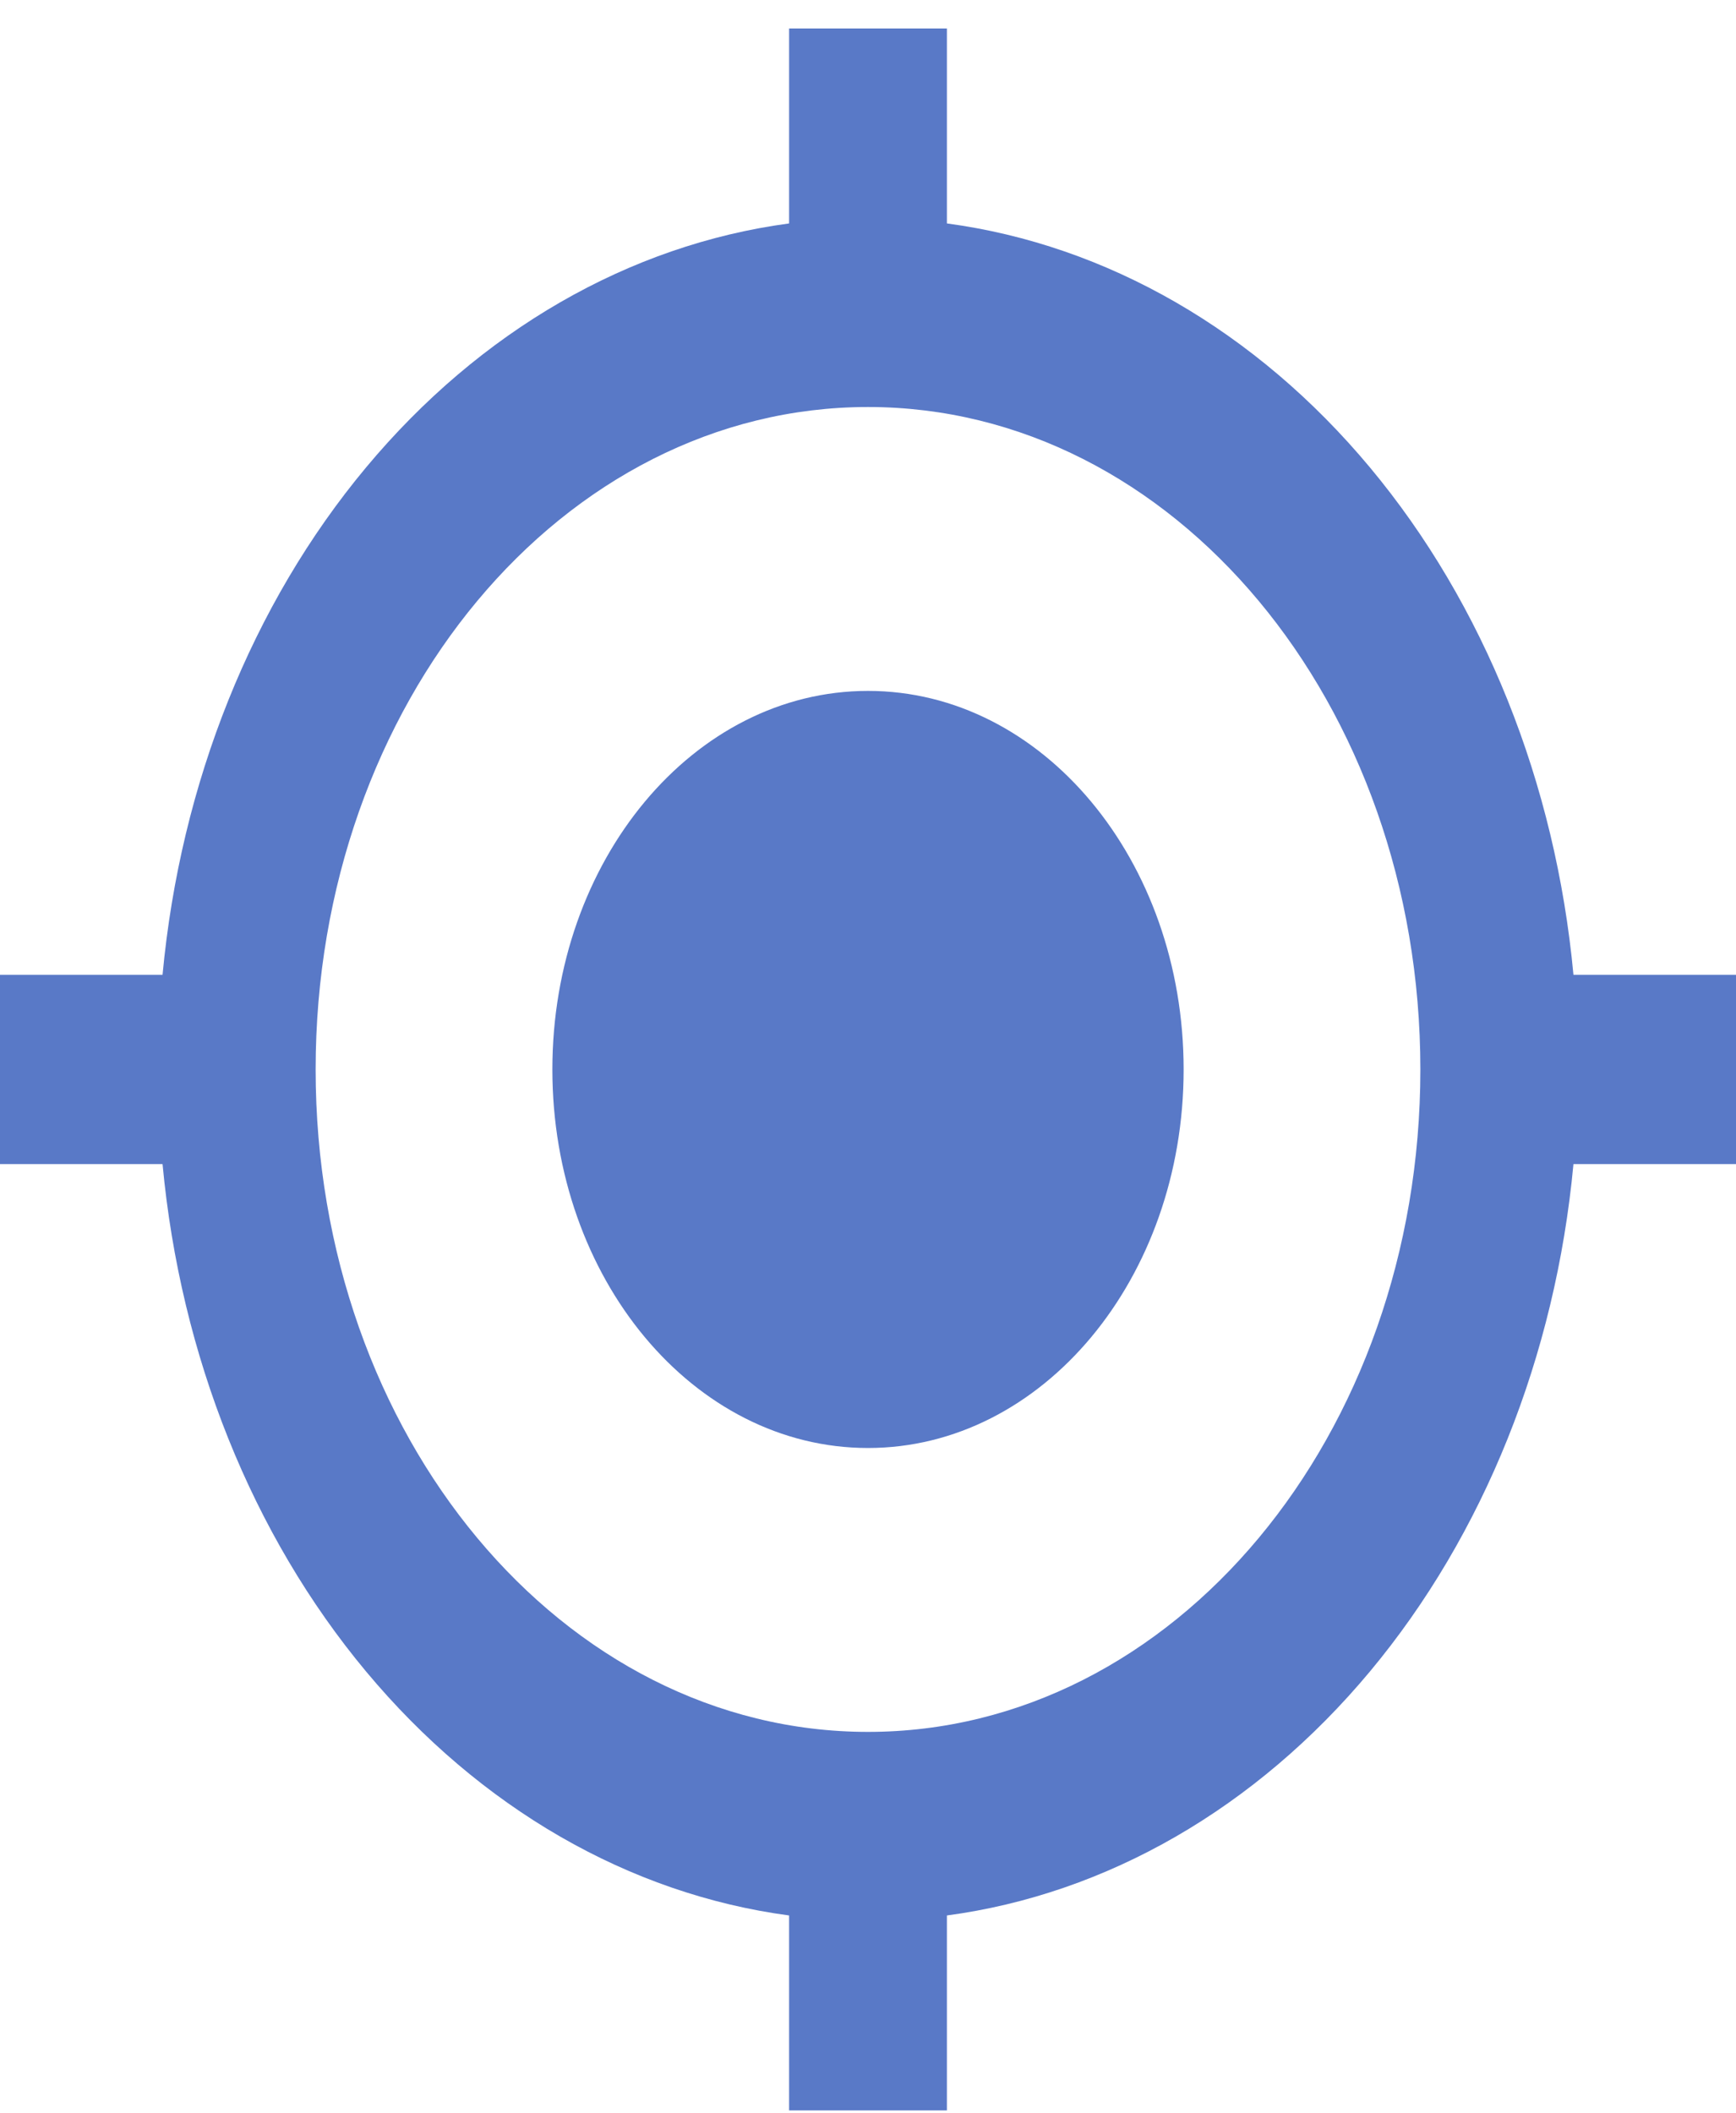 <svg width="60" height="73" viewBox="0 0 60 73" fill="none" xmlns="http://www.w3.org/2000/svg">
<path d="M30 23.872C23.973 23.872 19.091 29.725 19.091 36.952C19.091 44.178 23.973 50.031 30 50.031C36.027 50.031 40.909 44.178 40.909 36.952C40.909 29.725 36.027 23.872 30 23.872ZM54.382 33.682C53.764 27.051 51.284 20.869 47.349 16.152C43.414 11.434 38.258 8.46 32.727 7.72V0.984H27.273V7.72C21.742 8.46 16.586 11.434 12.651 16.152C8.716 20.869 6.236 27.051 5.618 33.682H0V40.221H5.618C6.236 46.852 8.716 53.034 12.651 57.752C16.586 62.469 21.742 65.443 27.273 66.183V72.919H32.727V66.183C38.258 65.443 43.414 62.469 47.349 57.752C51.284 53.034 53.764 46.852 54.382 40.221H60V33.682H54.382ZM30 59.84C19.445 59.84 10.909 49.606 10.909 36.952C10.909 24.298 19.445 14.063 30 14.063C40.554 14.063 49.091 24.298 49.091 36.952C49.091 49.606 40.554 59.84 30 59.84Z" fill="#5979C7"/>
</svg>
